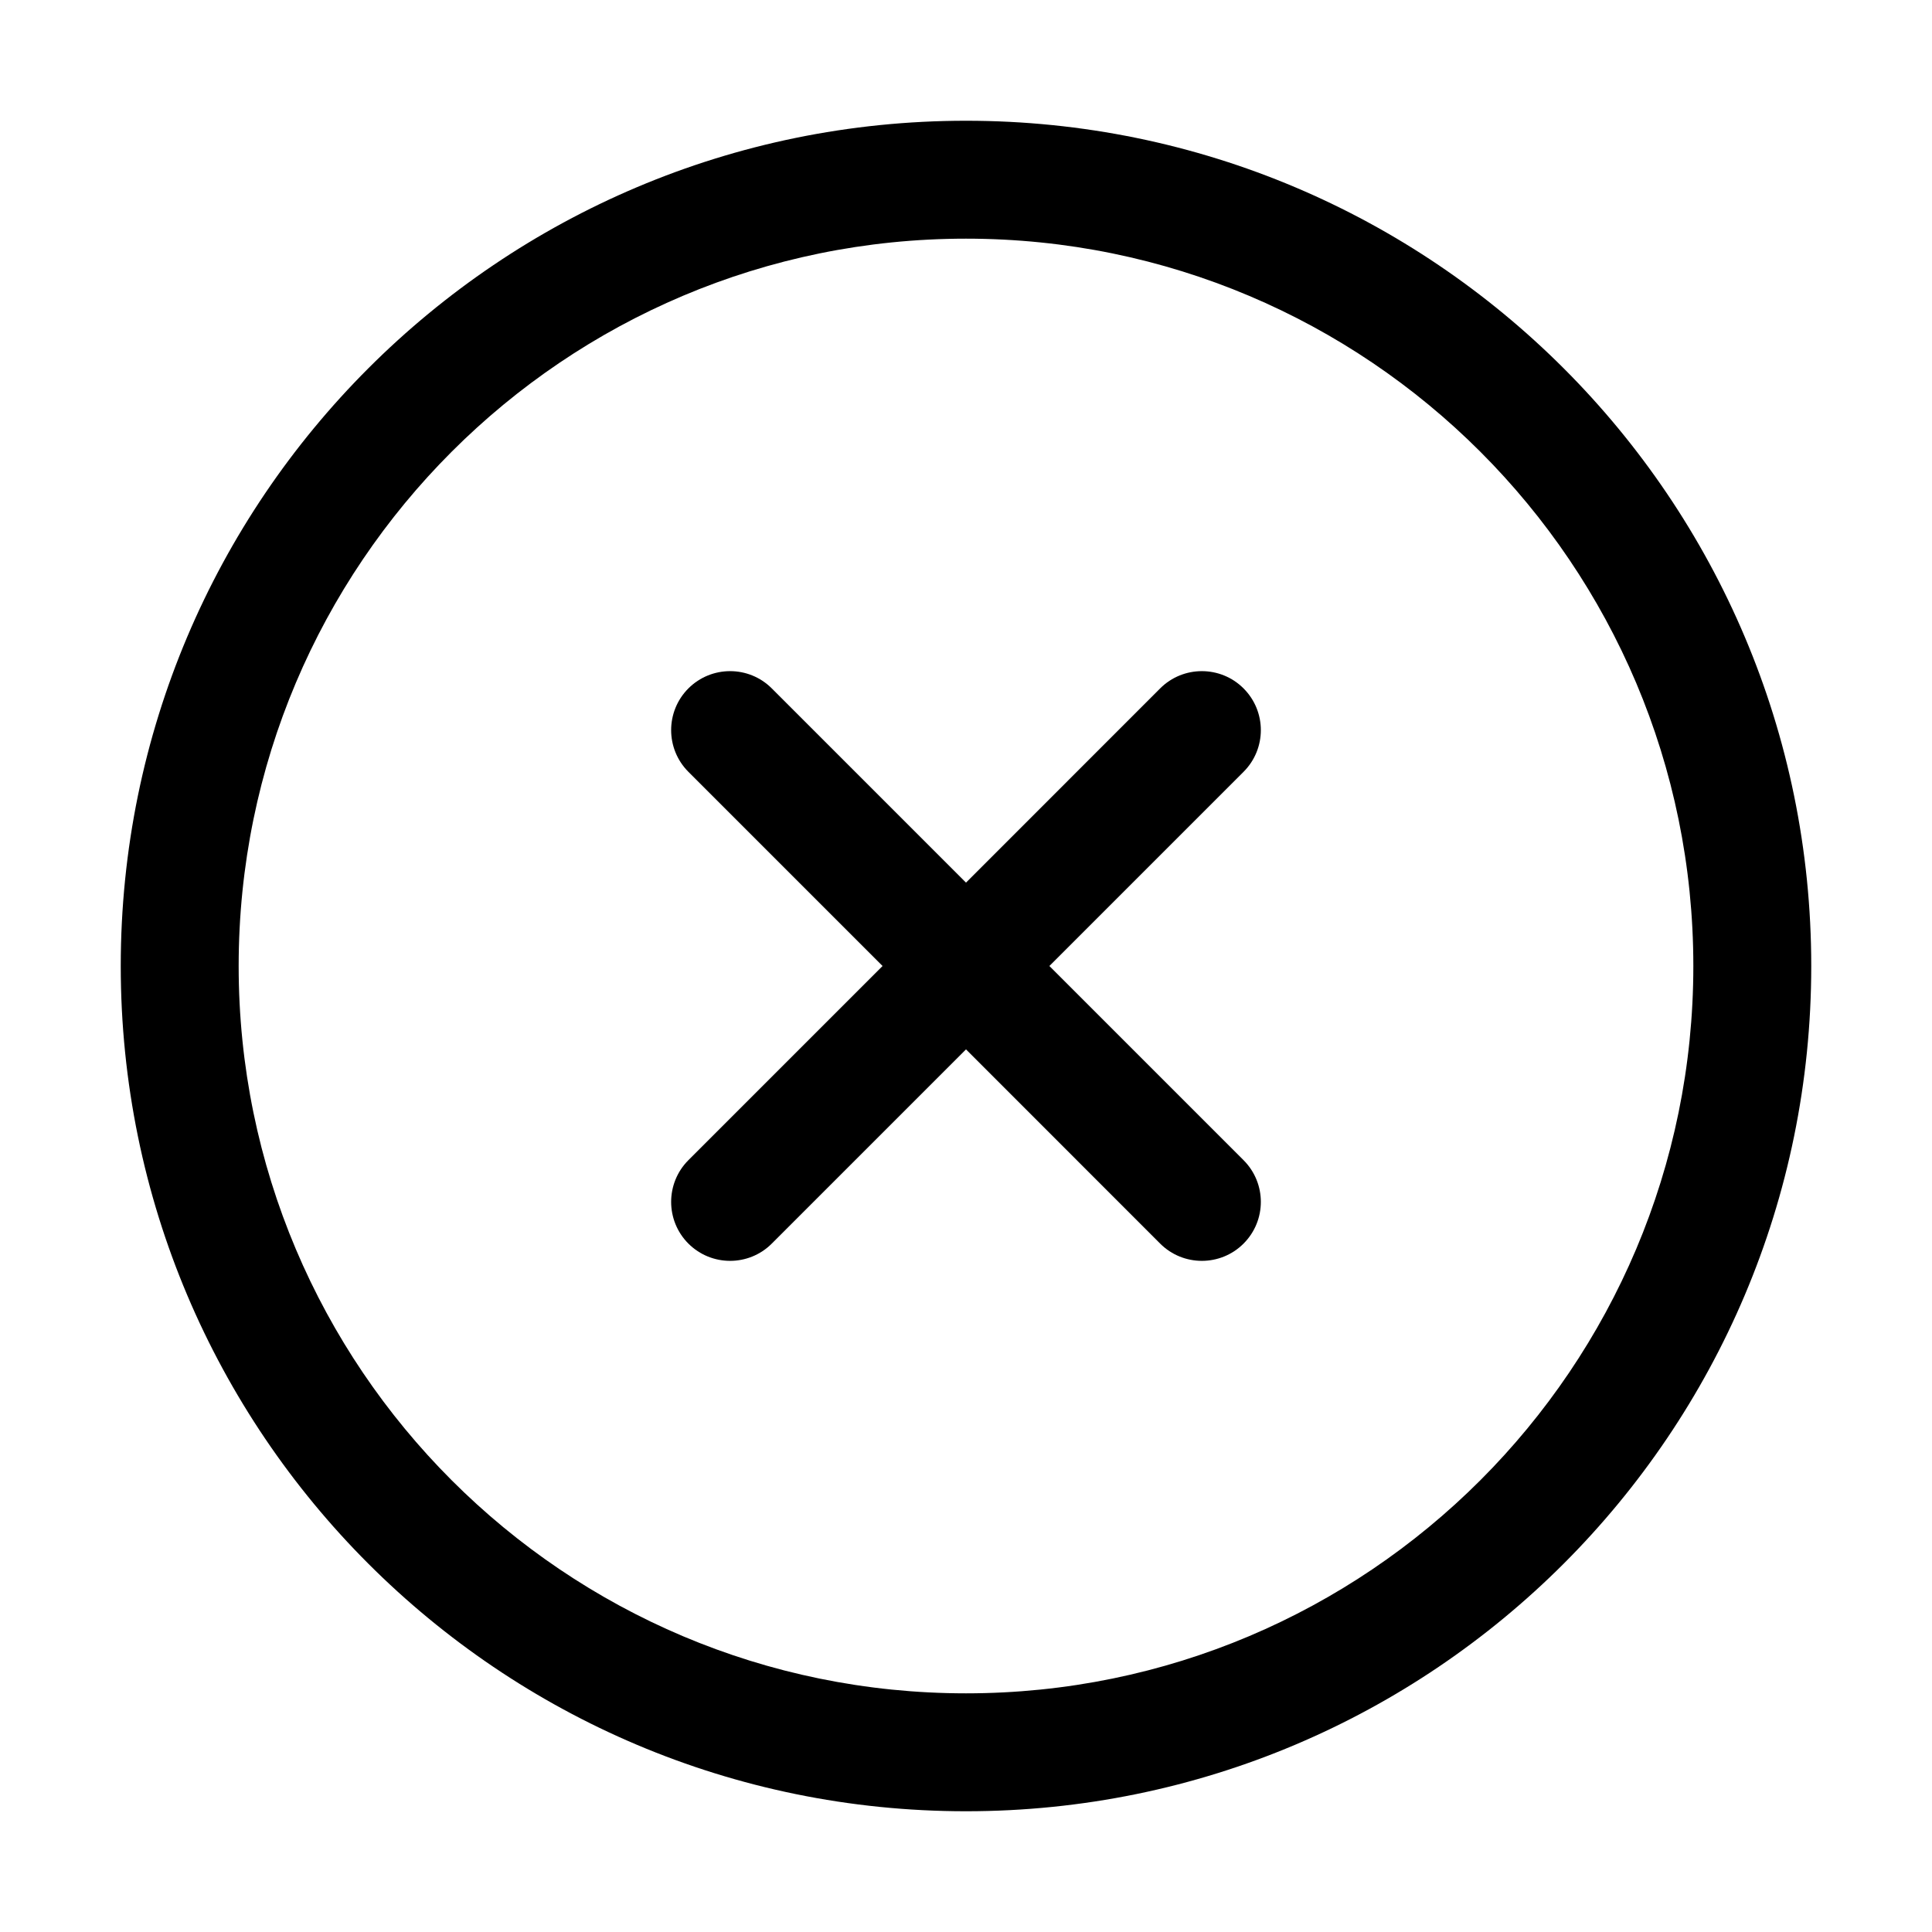 <svg width="32" height="32" viewBox="0 0 32 32" xmlns="http://www.w3.org/2000/svg">
<path d="M20.597 11.402C20.979 11.784 20.979 12.402 20.597 12.784L17.381 16L20.597 19.216C20.979 19.598 20.979 20.216 20.597 20.598C20.216 20.979 19.597 20.979 19.216 20.598L16 17.381L12.783 20.598C12.402 20.979 11.784 20.979 11.402 20.598C11.021 20.216 11.021 19.598 11.402 19.216L14.618 16L11.402 12.784C11.021 12.402 11.021 11.784 11.402 11.402C11.784 11.021 12.402 11.021 12.783 11.402L16 14.619L19.216 11.402C19.597 11.021 20.216 11.021 20.597 11.402Z"/>
<path fill-rule="evenodd" clip-rule="evenodd" d="M2 16C2 8.268 8.268 2 16 2C23.732 2 30 8.268 30 16C30 23.732 23.732 30 16 30C8.268 30 2 23.732 2 16ZM16 3.953C9.347 3.953 3.953 9.347 3.953 16C3.953 22.653 9.347 28.047 16 28.047C22.653 28.047 28.047 22.653 28.047 16C28.047 9.347 22.653 3.953 16 3.953Z"/>
</svg>
